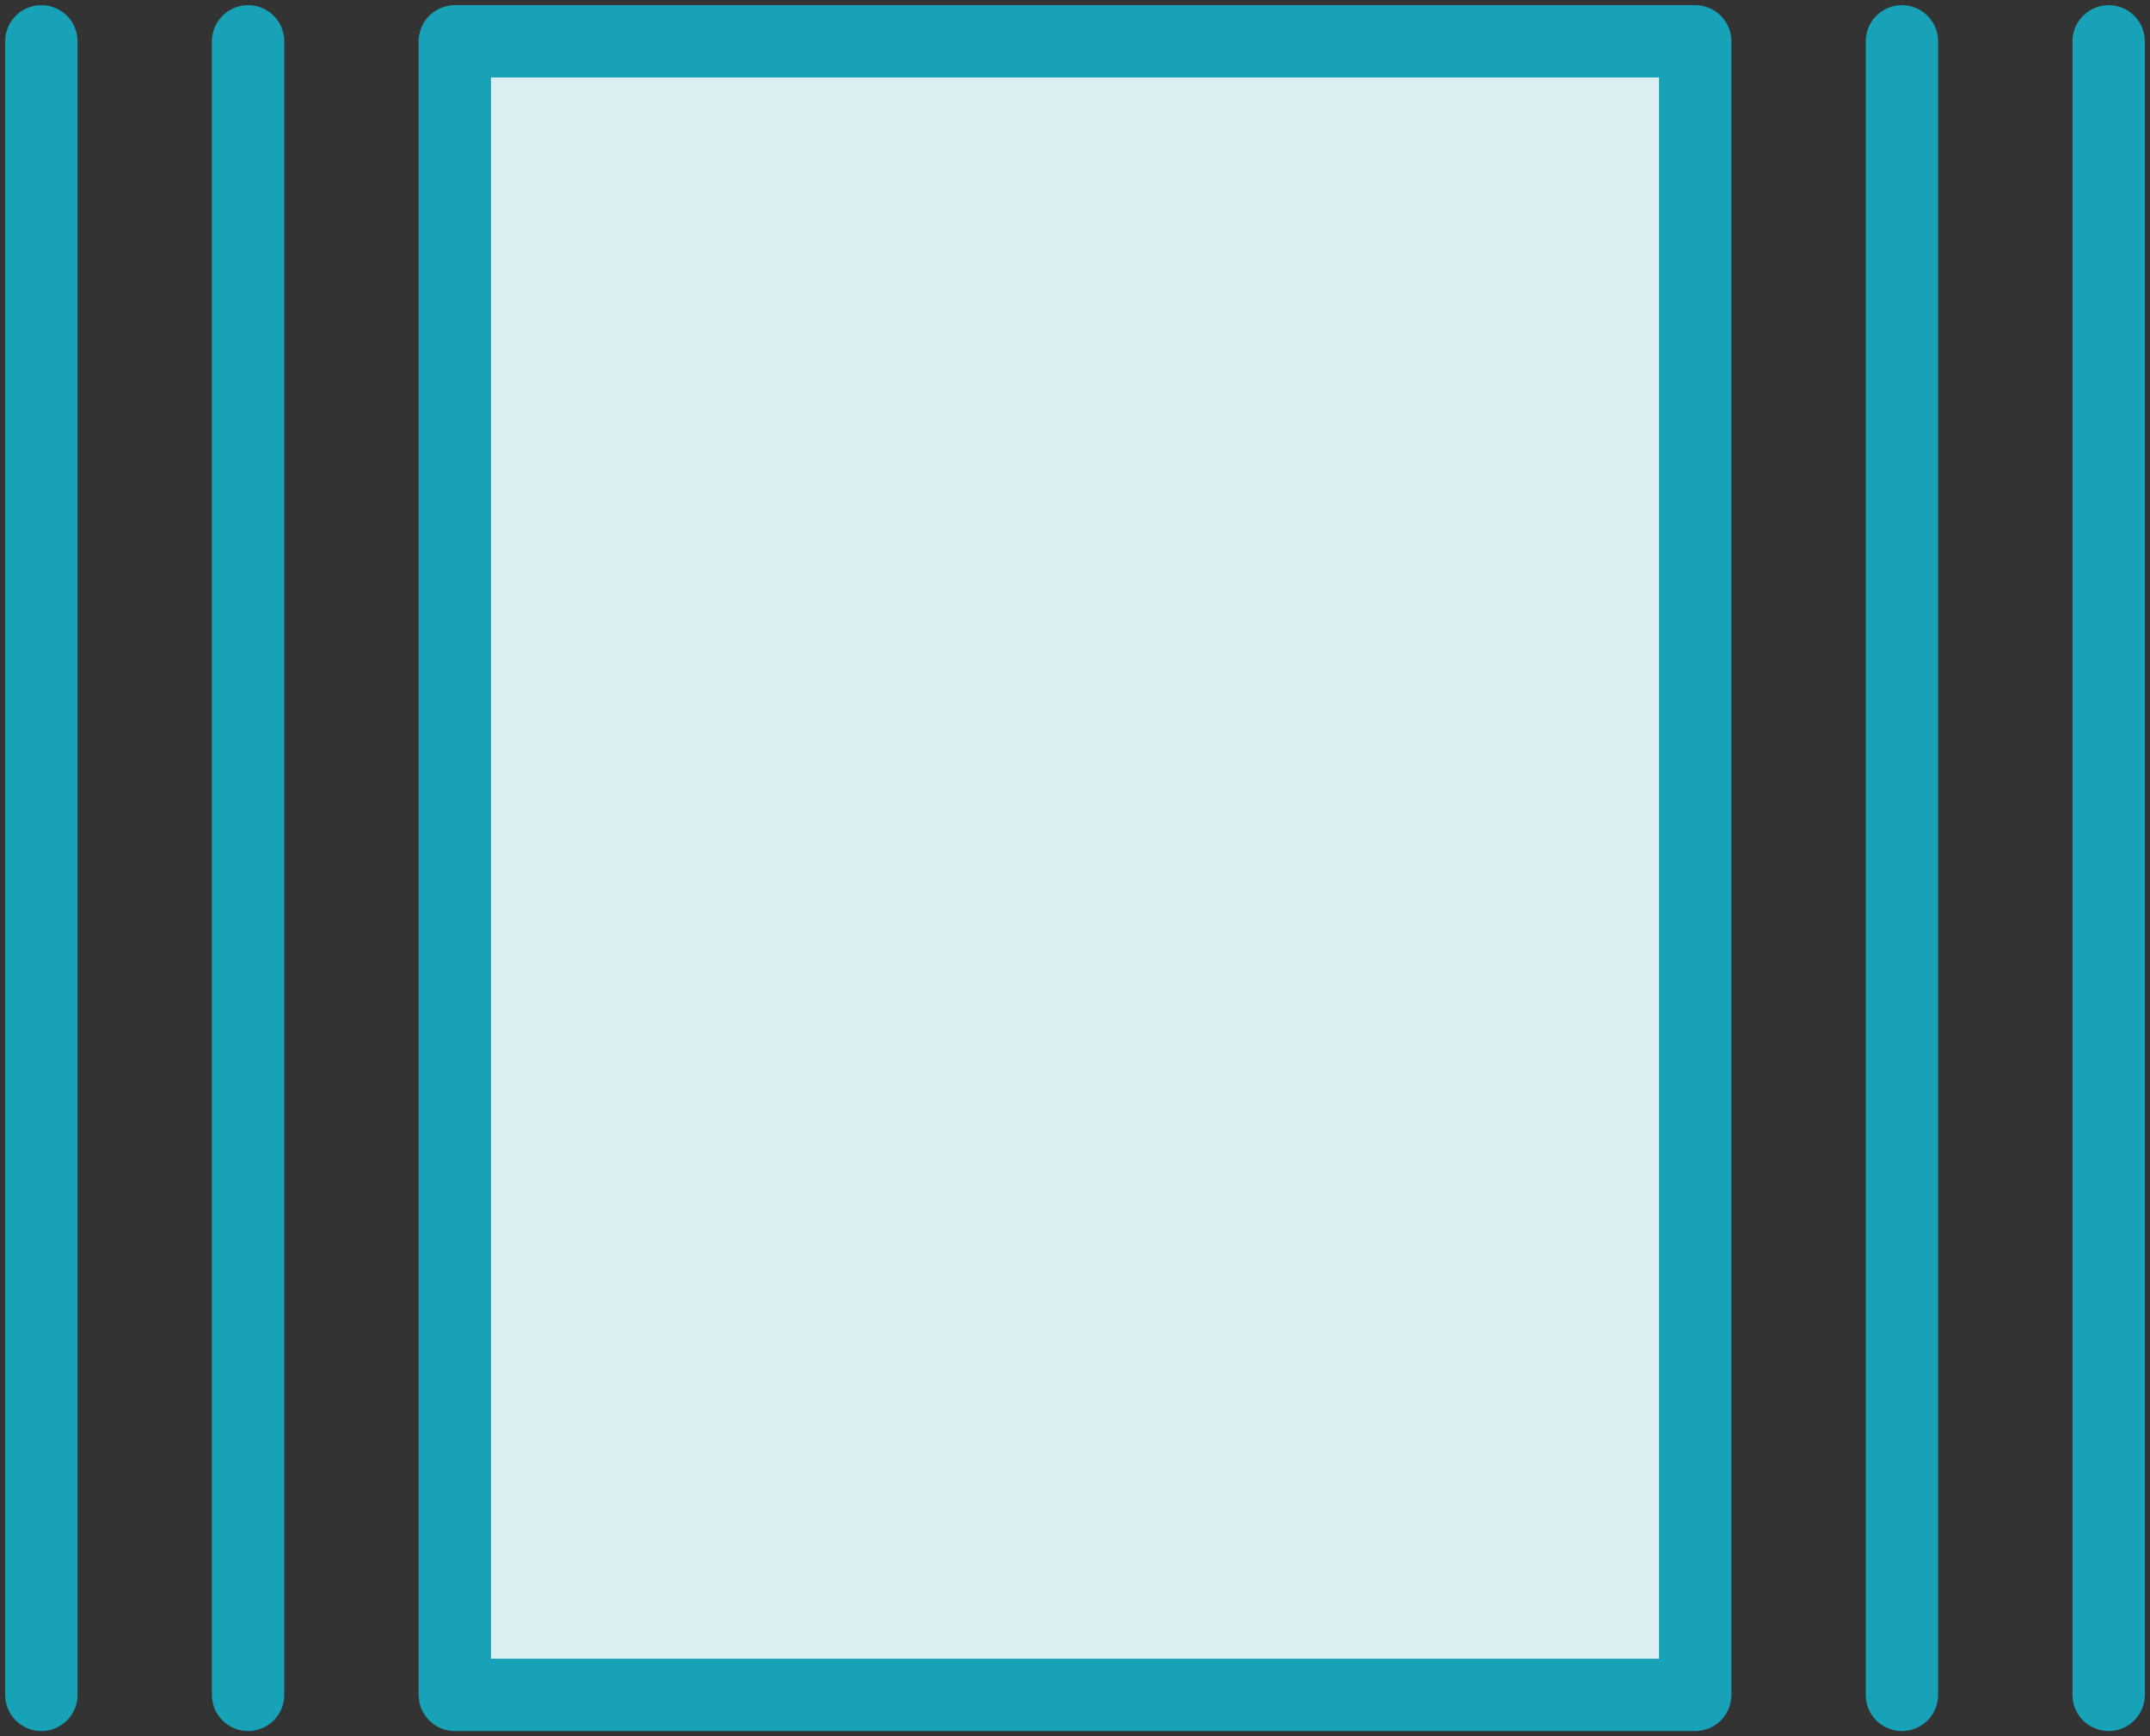 <?xml version="1.0" encoding="UTF-8"?>
<svg width="104px" height="84px" viewBox="0 0 104 84" version="1.1" xmlns="http://www.w3.org/2000/svg" xmlns:xlink="http://www.w3.org/1999/xlink">
    <rect x="0" y="0" width="104" height="84" fill="#333333" stroke="none"/>
    <!-- Generator: Sketch 46.2 (44496) - http://www.bohemiancoding.com/sketch -->
    <title>layouts-32</title>
    <desc>Created with Sketch.</desc>
    <defs></defs>
    <g id="ALL" stroke="none" stroke-width="1" fill="none" fill-rule="evenodd" stroke-linecap="round" stroke-linejoin="round">
        <g id="Primary" transform="translate(-1797, -23865)" stroke="#17A2B8" stroke-width="3.5" fill="#DBEEF1">
            <g id="Group-15" transform="translate(200, 200)">
                <g id="layouts-32" transform="translate(1598, 23667)">
                    <rect id="Layer-1" x="21" y="0" width="60" height="80"></rect>
                    <path d="M11,0 L11,80" id="Layer-2"></path>
                    <path d="M91,0 L91,80" id="Layer-3"></path>
                    <path d="M101,0 L101,80" id="Layer-4"></path>
                    <path d="M1,0 L1,80" id="Layer-5"></path>
                </g>
            </g>
        </g>
    </g>
</svg>